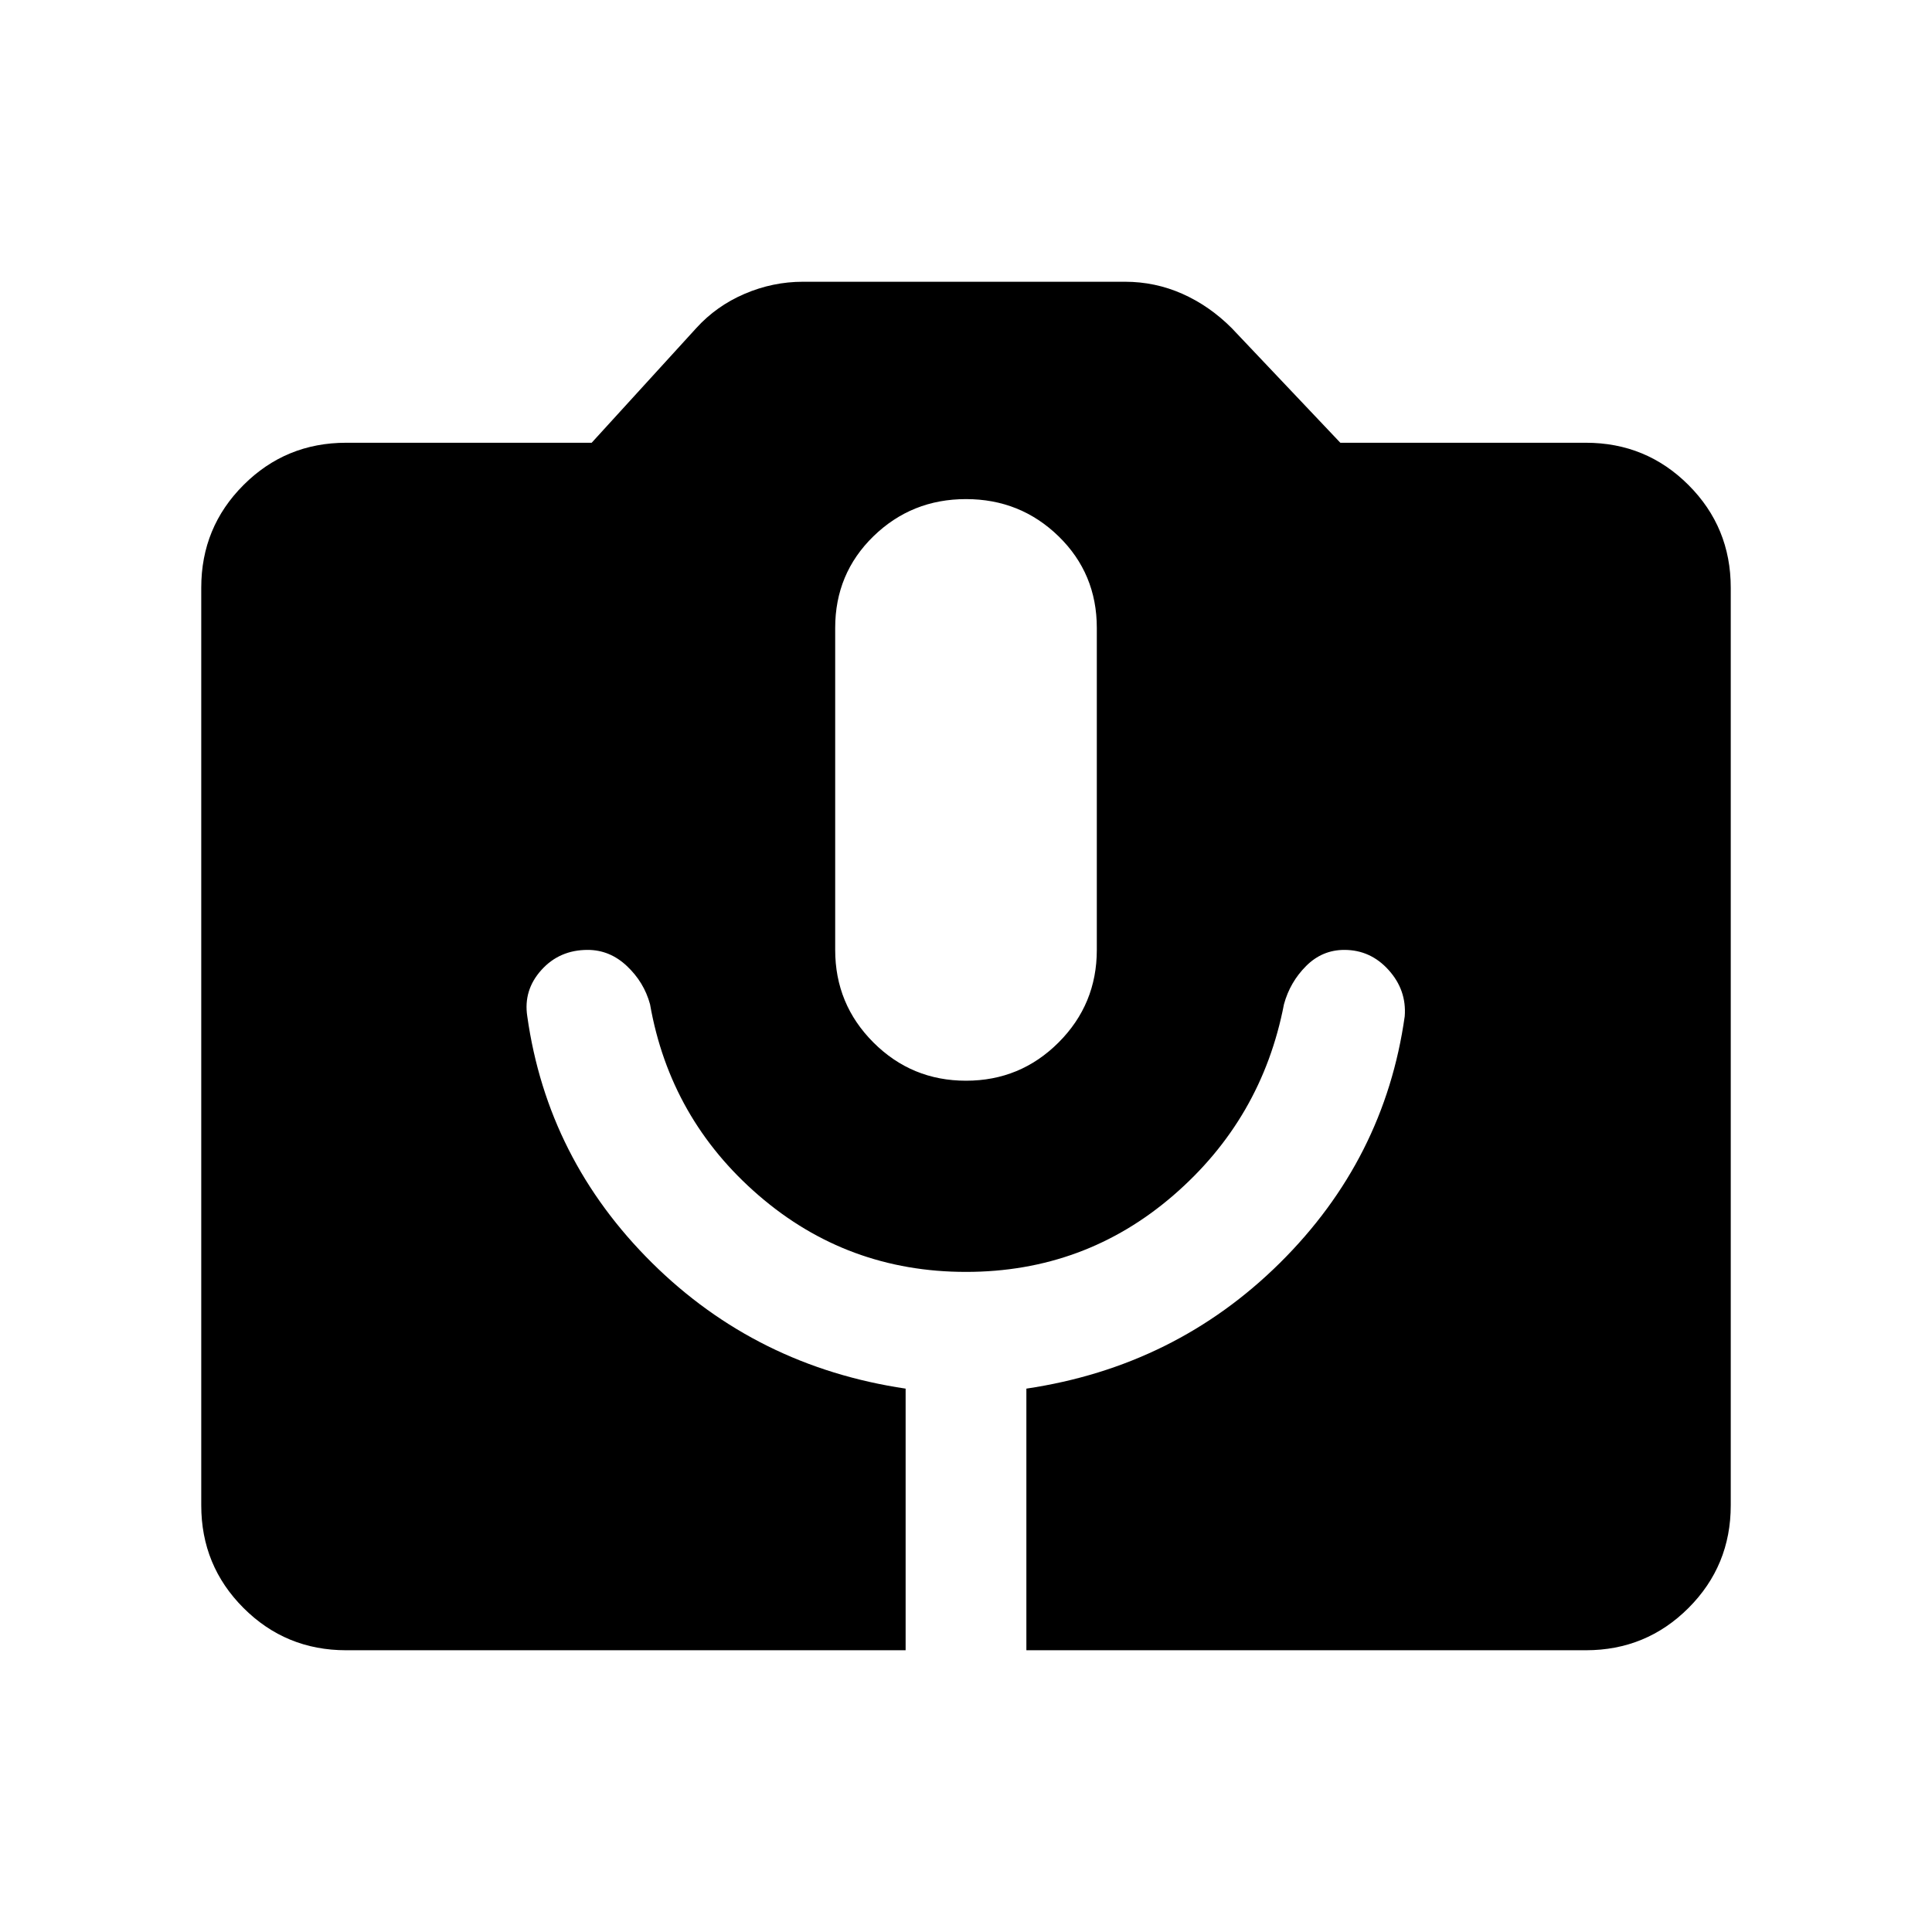 <svg xmlns="http://www.w3.org/2000/svg" height="24" width="24"><path d="M4.3 20.5Q3.55 20.5 3.025 19.975Q2.5 19.45 2.5 18.7V7.3Q2.5 6.55 3.025 6.025Q3.55 5.5 4.3 5.5H7.35L8.65 4.075Q8.9 3.8 9.25 3.65Q9.6 3.5 9.975 3.5H13.975Q14.35 3.5 14.688 3.65Q15.025 3.8 15.3 4.075L16.65 5.5H19.7Q20.45 5.5 20.975 6.025Q21.5 6.55 21.5 7.3V18.7Q21.5 19.45 20.975 19.975Q20.45 20.5 19.7 20.5H12.75V17.25Q14.6 16.975 15.9 15.688Q17.2 14.4 17.45 12.625Q17.475 12.3 17.25 12.05Q17.025 11.8 16.7 11.8Q16.425 11.8 16.225 12Q16.025 12.2 15.95 12.475Q15.675 13.9 14.575 14.85Q13.475 15.8 12 15.8Q10.525 15.8 9.425 14.85Q8.325 13.9 8.075 12.475Q8 12.2 7.787 12Q7.575 11.8 7.3 11.8Q6.95 11.8 6.725 12.05Q6.5 12.3 6.55 12.625Q6.8 14.4 8.1 15.688Q9.4 16.975 11.25 17.25V20.5ZM12 13.425Q12.675 13.425 13.15 12.95Q13.625 12.475 13.625 11.8V7.8Q13.625 7.125 13.15 6.662Q12.675 6.2 12 6.2Q11.325 6.2 10.85 6.662Q10.375 7.125 10.375 7.8V11.8Q10.375 12.475 10.85 12.95Q11.325 13.425 12 13.425Z"/></svg>